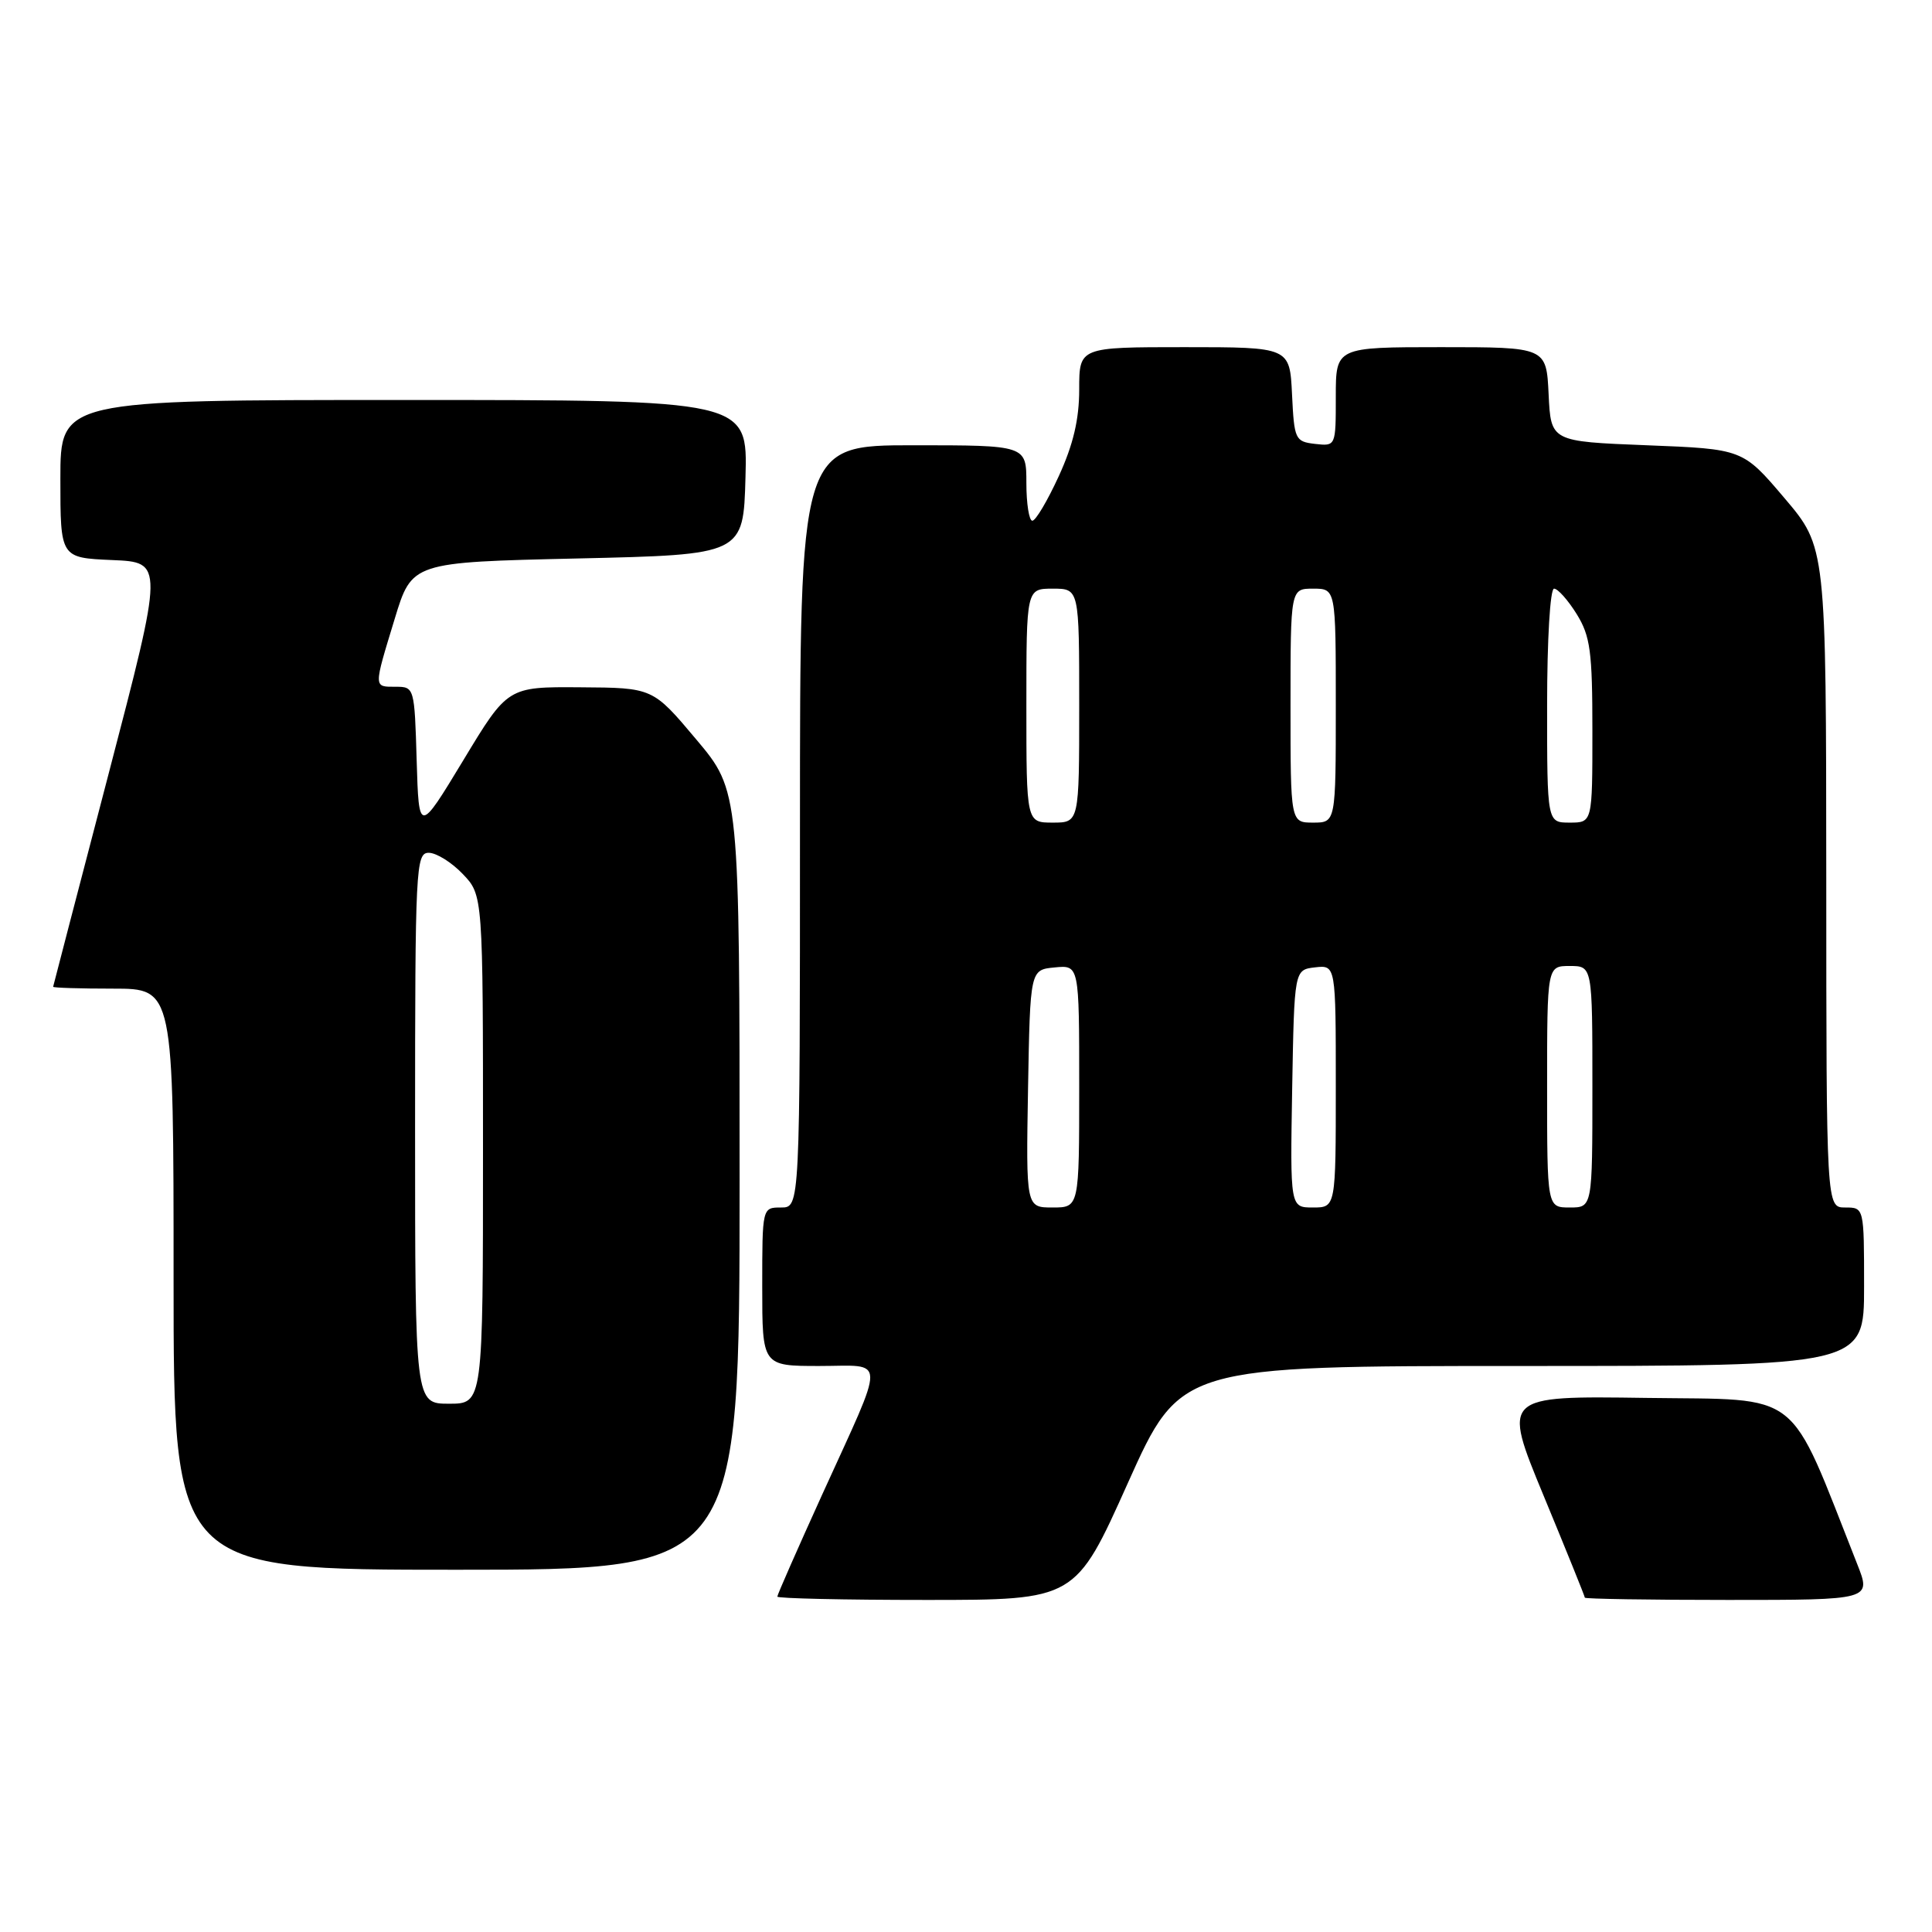 <?xml version="1.0" encoding="UTF-8" standalone="no"?>
<!DOCTYPE svg PUBLIC "-//W3C//DTD SVG 1.1//EN" "http://www.w3.org/Graphics/SVG/1.1/DTD/svg11.dtd" >
<svg xmlns="http://www.w3.org/2000/svg" xmlns:xlink="http://www.w3.org/1999/xlink" version="1.1" viewBox="0 0 256 256">
 <g >
 <path fill="currentColor"
d=" M 149.45 196.50 C 156.41 181.00 156.41 181.00 201.70 181.00 C 247.00 181.00 247.00 181.00 247.00 170.50 C 247.00 160.00 247.00 160.00 244.50 160.00 C 242.00 160.00 242.00 160.00 241.99 116.25 C 241.97 72.50 241.97 72.50 236.45 66.00 C 230.93 59.50 230.93 59.50 218.21 59.00 C 205.50 58.50 205.50 58.50 205.20 52.25 C 204.90 46.00 204.90 46.00 190.95 46.00 C 177.00 46.00 177.00 46.00 177.00 52.57 C 177.00 59.13 177.00 59.13 174.25 58.82 C 171.61 58.51 171.49 58.24 171.20 52.25 C 170.90 46.00 170.90 46.00 156.95 46.00 C 143.00 46.00 143.00 46.00 143.00 51.60 C 143.00 55.57 142.21 58.92 140.29 63.10 C 138.80 66.35 137.23 69.00 136.79 69.00 C 136.36 69.00 136.00 66.75 136.00 64.00 C 136.00 59.00 136.00 59.00 121.00 59.00 C 106.00 59.00 106.00 59.00 106.00 109.50 C 106.00 160.00 106.00 160.00 103.50 160.00 C 101.00 160.00 101.00 160.00 101.00 170.50 C 101.00 181.00 101.00 181.00 108.57 181.00 C 117.51 181.00 117.48 179.27 108.92 198.09 C 105.67 205.25 103.00 211.31 103.00 211.56 C 103.00 211.80 111.89 212.00 122.75 212.00 C 142.50 212.00 142.50 212.00 149.45 196.50 Z  M 246.09 207.25 C 236.79 183.73 239.08 185.53 218.11 185.23 C 199.07 184.96 199.07 184.96 204.53 198.17 C 207.54 205.44 210.00 211.53 210.00 211.70 C 210.00 211.86 218.54 212.00 228.99 212.00 C 247.97 212.00 247.97 212.00 246.09 207.25 Z  M 98.00 156.40 C 98.00 104.80 98.00 104.80 92.25 97.97 C 86.50 91.13 86.50 91.13 76.89 91.07 C 67.27 91.00 67.27 91.00 61.39 100.74 C 55.50 110.47 55.50 110.47 55.21 100.74 C 54.93 91.13 54.89 91.00 52.46 91.00 C 49.47 91.00 49.48 91.25 52.30 82.00 C 54.58 74.50 54.58 74.50 76.54 74.00 C 98.50 73.50 98.50 73.50 98.78 63.25 C 99.07 53.00 99.07 53.00 53.53 53.00 C 8.00 53.00 8.00 53.00 8.00 63.46 C 8.00 73.91 8.00 73.91 14.85 74.21 C 21.71 74.50 21.71 74.50 14.40 102.50 C 10.37 117.90 7.07 130.61 7.04 130.75 C 7.02 130.89 10.60 131.00 15.00 131.00 C 23.00 131.00 23.00 131.00 23.00 169.50 C 23.00 208.00 23.00 208.00 60.50 208.00 C 98.00 208.00 98.00 208.00 98.00 156.40 Z  M 136.22 144.25 C 136.50 128.50 136.50 128.50 139.75 128.19 C 143.00 127.87 143.00 127.87 143.00 143.94 C 143.00 160.00 143.00 160.00 139.47 160.00 C 135.95 160.00 135.95 160.00 136.22 144.25 Z  M 171.22 144.25 C 171.50 128.50 171.50 128.50 174.25 128.18 C 177.00 127.87 177.00 127.87 177.00 143.93 C 177.00 160.00 177.00 160.00 173.97 160.00 C 170.95 160.00 170.95 160.00 171.22 144.25 Z  M 205.00 144.00 C 205.00 128.00 205.00 128.00 208.00 128.00 C 211.00 128.00 211.00 128.00 211.00 144.00 C 211.00 160.00 211.00 160.00 208.00 160.00 C 205.00 160.00 205.00 160.00 205.00 144.00 Z  M 136.00 93.50 C 136.00 78.00 136.00 78.00 139.50 78.00 C 143.00 78.00 143.00 78.00 143.00 93.50 C 143.00 109.00 143.00 109.00 139.50 109.00 C 136.00 109.00 136.00 109.00 136.00 93.50 Z  M 171.00 93.50 C 171.00 78.00 171.00 78.00 174.00 78.00 C 177.00 78.00 177.00 78.00 177.00 93.50 C 177.00 109.00 177.00 109.00 174.00 109.00 C 171.00 109.00 171.00 109.00 171.00 93.50 Z  M 205.00 93.50 C 205.00 84.75 205.40 78.00 205.92 78.00 C 206.42 78.00 207.77 79.52 208.92 81.37 C 210.73 84.30 211.00 86.32 211.00 96.87 C 211.00 109.00 211.00 109.00 208.00 109.00 C 205.00 109.00 205.00 109.00 205.00 93.50 Z  M 55.00 149.50 C 55.00 114.92 55.10 113.00 56.81 113.00 C 57.81 113.00 59.84 114.26 61.31 115.80 C 64.00 118.61 64.00 118.61 64.00 152.30 C 64.00 186.00 64.00 186.00 59.50 186.00 C 55.00 186.00 55.00 186.00 55.00 149.50 Z "/>
</g>
</svg>